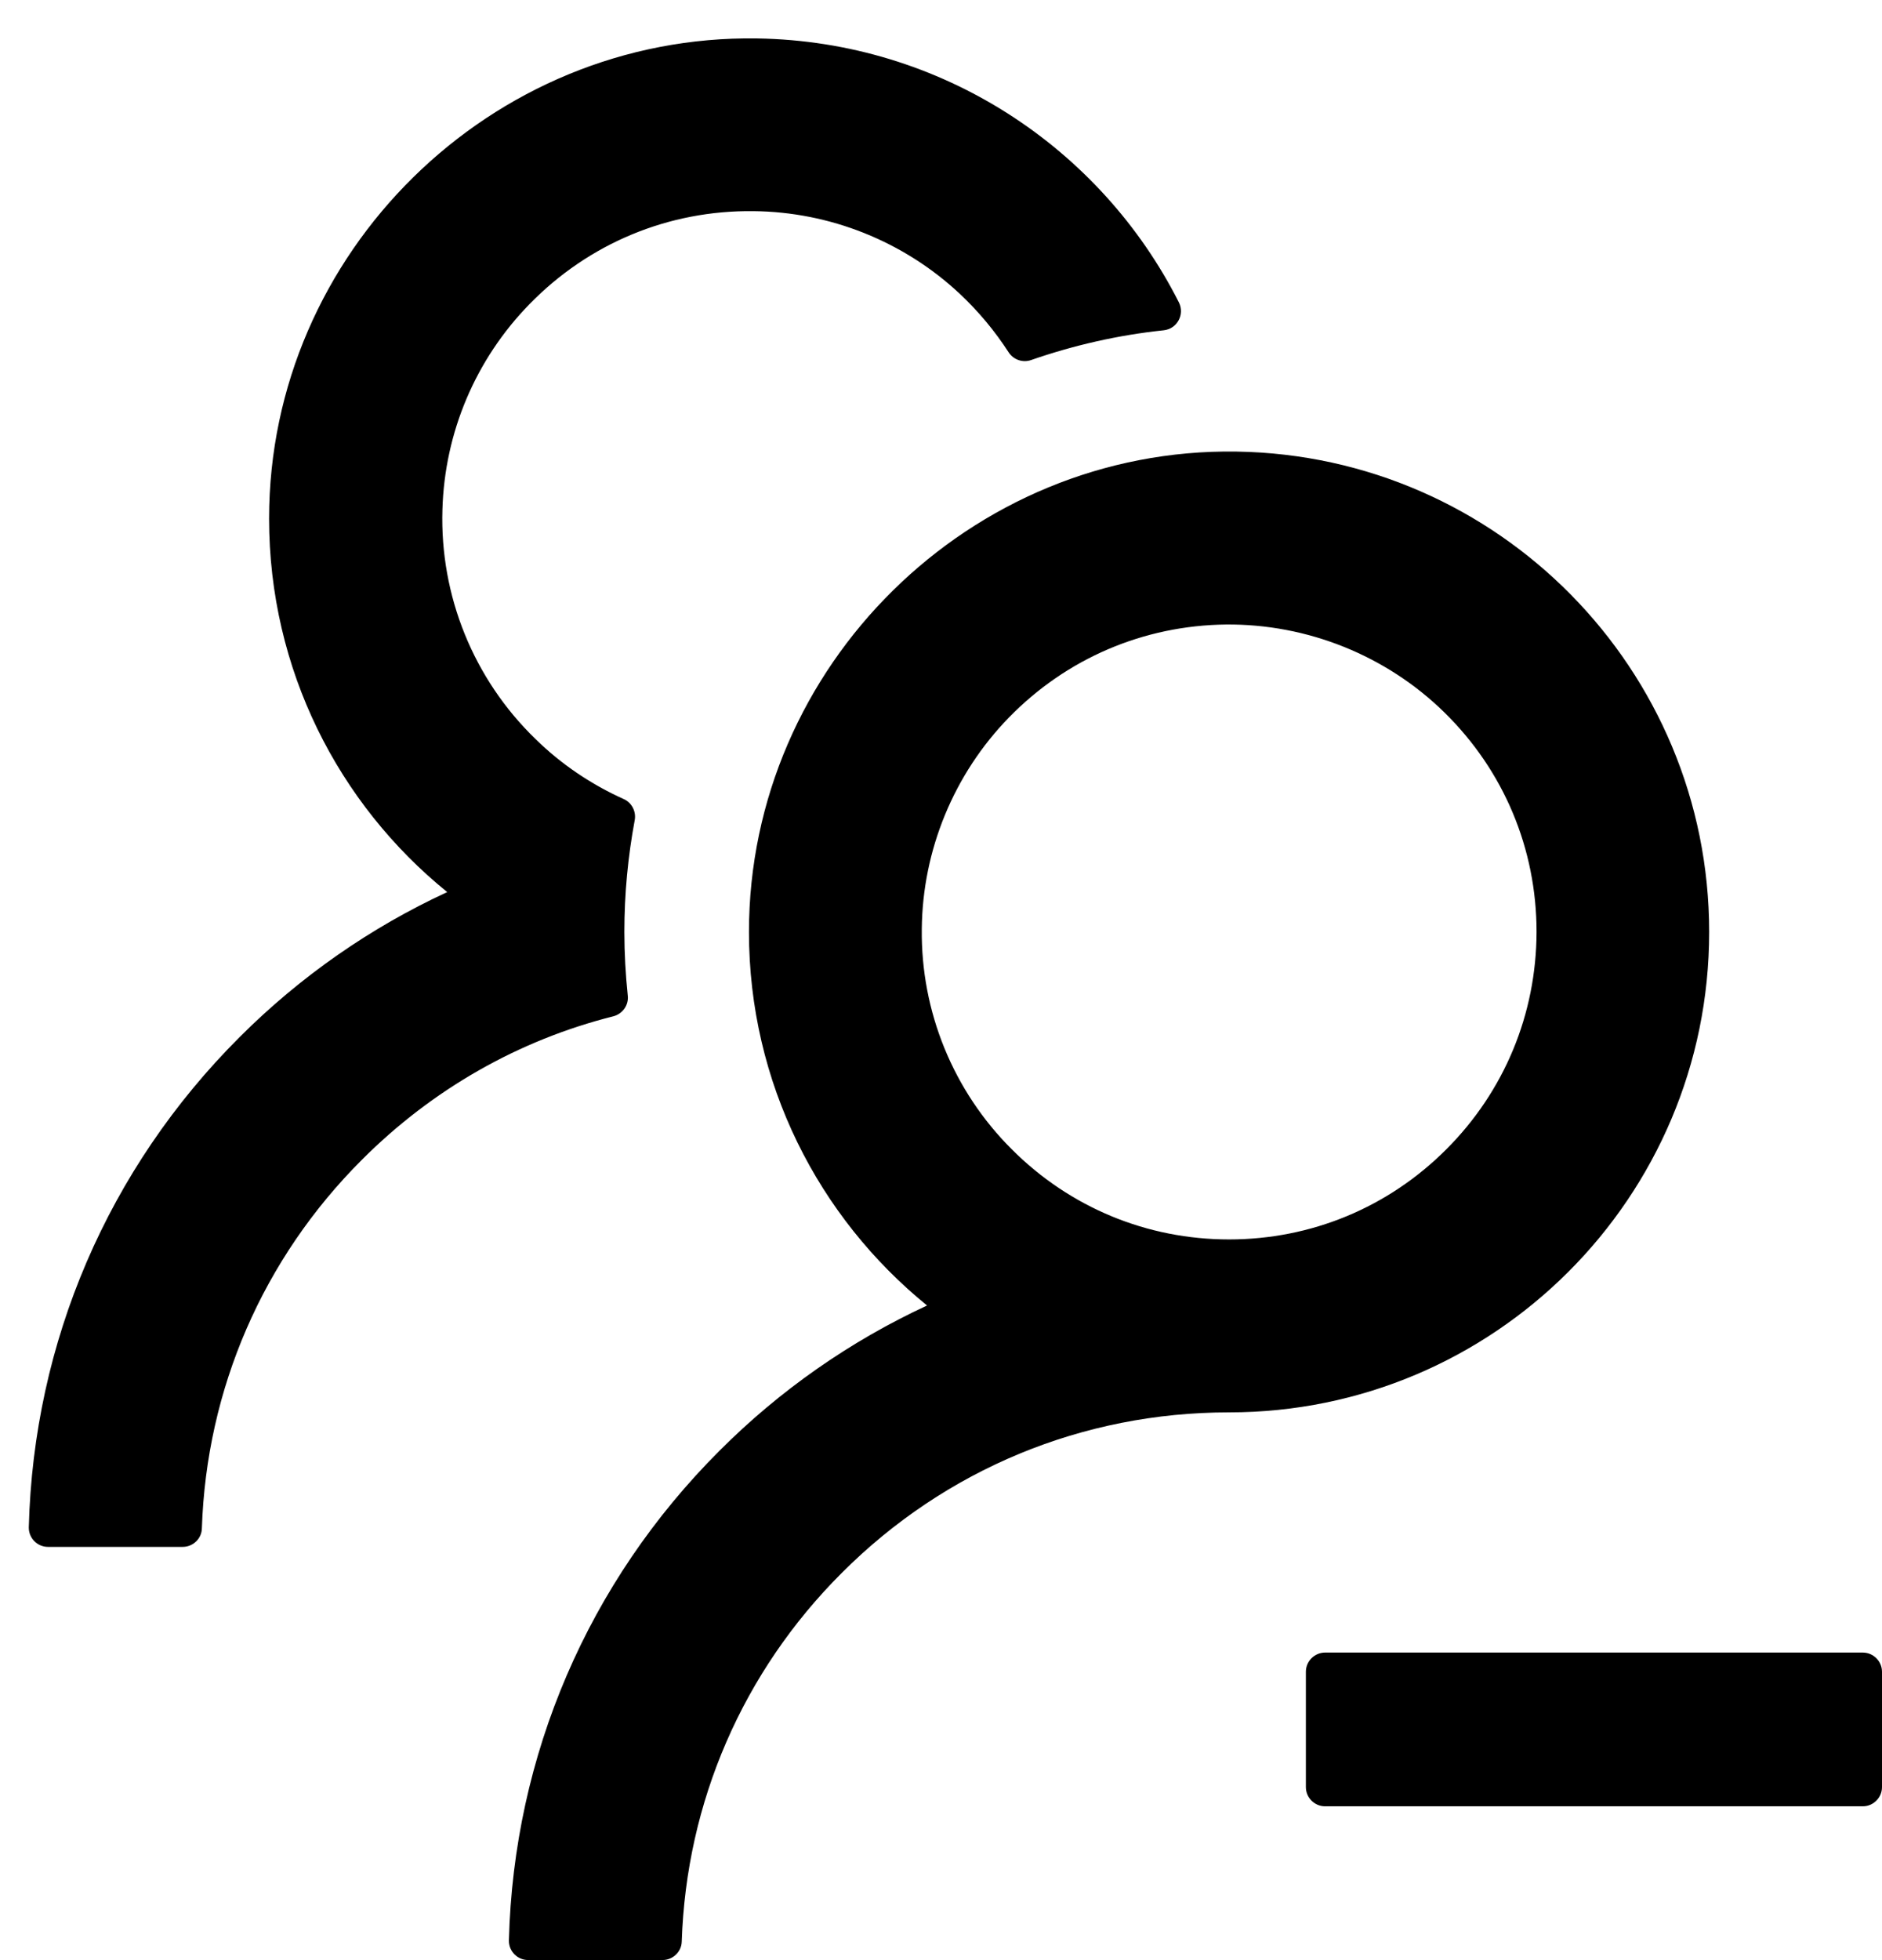 ﻿<?xml version="1.0" encoding="utf-8"?>
<svg version="1.1" xmlns:xlink="http://www.w3.org/1999/xlink" width="49px" height="51px" xmlns="http://www.w3.org/2000/svg">
  <defs>
    <pattern id="BGPattern" patternUnits="userSpaceOnUse" alignment="0 0" imageRepeat="None" />
    <mask fill="white" id="Clip2802">
      <path d="M 49 43.5  C 49 43.225  48.775 43  48.5 43  L 34.5 43  C 34.225 43  34 43.225  34 43.5  L 34 46.5  C 34 46.775  34.225 47  34.5 47  L 48.5 47  C 48.775 47  49 46.775  49 46.5  L 49 43.5  Z M 15.969 26.444  C 16.212 26.381  16.375 26.15  16.344 25.9  C 16.288 25.356  16.256 24.806  16.256 24.25  C 16.256 23.256  16.35 22.287  16.525 21.344  C 16.569 21.119  16.45 20.887  16.244 20.794  C 15.394 20.412  14.612 19.887  13.938 19.225  C 12.329 17.666  11.451 15.502  11.519 13.262  C 11.575 11.256  12.381 9.35  13.788 7.912  C 15.331 6.331  17.406 5.469  19.613 5.494  C 21.606 5.512  23.531 6.281  24.988 7.644  C 25.481 8.106  25.906 8.619  26.262 9.169  C 26.388 9.362  26.631 9.444  26.844 9.369  C 27.944 8.987  29.106 8.719  30.3 8.594  C 30.65 8.556  30.85 8.181  30.694 7.869  C 28.662 3.85  24.512 1.075  19.712 1  C 12.781 0.894  7.006 6.575  7.006 13.494  C 7.006 17.419  8.812 20.919  11.644 23.212  C 9.656 24.131  7.825 25.4  6.237 26.987  C 2.812 30.406  0.875 34.919  0.75 39.737  C 0.75 39.742  0.75 39.746  0.75 39.75  C 0.75 40.026  0.974 40.25  1.25 40.25  L 4.756 40.25  C 5.025 40.25  5.25 40.037  5.256 39.769  C 5.375 36.144  6.844 32.75  9.425 30.175  C 11.262 28.337  13.512 27.062  15.969 26.444  Z M 32 36.75  C 38.9 36.75  44.5 31.156  44.5 24.25  C 44.5 17.412  39.006 11.856  32.194 11.75  C 25.269 11.644  19.5 17.325  19.5 24.25  C 19.5 28.175  21.312 31.675  24.137 33.969  C 22.129 34.9  20.301 36.178  18.737 37.744  C 15.312 41.162  13.375 45.675  13.25 50.487  C 13.25 50.492  13.25 50.496  13.25 50.5  C 13.25 50.776  13.474 51  13.75 51  L 17.25 51  C 17.519 51  17.744 50.787  17.75 50.519  C 17.869 46.894  19.337 43.5  21.919 40.925  C 24.613 38.231  28.188 36.75  32 36.75  Z M 40.006 24.25  C 40 26.387  39.169 28.394  37.656 29.906  C 36.144 31.419  34.138 32.25  32 32.25  C 29.862 32.25  27.856 31.419  26.344 29.906  C 24.819 28.389  23.973 26.319  24 24.169  C 24.019 22.119  24.837 20.137  26.269 18.669  C 27.769 17.131  29.775 16.275  31.919 16.25  C 34.037 16.231  36.094 17.056  37.606 18.537  C 39.156 20.056  40.006 22.087  40.006 24.25  Z " fill-rule="evenodd" />
    </mask>
  </defs>
  <g>
    <path d="M 49 43.5  C 49 43.225  48.775 43  48.5 43  L 34.5 43  C 34.225 43  34 43.225  34 43.5  L 34 46.5  C 34 46.775  34.225 47  34.5 47  L 48.5 47  C 48.775 47  49 46.775  49 46.5  L 49 43.5  Z M 15.969 26.444  C 16.212 26.381  16.375 26.15  16.344 25.9  C 16.288 25.356  16.256 24.806  16.256 24.25  C 16.256 23.256  16.35 22.287  16.525 21.344  C 16.569 21.119  16.45 20.887  16.244 20.794  C 15.394 20.412  14.612 19.887  13.938 19.225  C 12.329 17.666  11.451 15.502  11.519 13.262  C 11.575 11.256  12.381 9.35  13.788 7.912  C 15.331 6.331  17.406 5.469  19.613 5.494  C 21.606 5.512  23.531 6.281  24.988 7.644  C 25.481 8.106  25.906 8.619  26.262 9.169  C 26.388 9.362  26.631 9.444  26.844 9.369  C 27.944 8.987  29.106 8.719  30.3 8.594  C 30.65 8.556  30.85 8.181  30.694 7.869  C 28.662 3.85  24.512 1.075  19.712 1  C 12.781 0.894  7.006 6.575  7.006 13.494  C 7.006 17.419  8.812 20.919  11.644 23.212  C 9.656 24.131  7.825 25.4  6.237 26.987  C 2.812 30.406  0.875 34.919  0.75 39.737  C 0.75 39.742  0.75 39.746  0.75 39.75  C 0.75 40.026  0.974 40.25  1.25 40.25  L 4.756 40.25  C 5.025 40.25  5.25 40.037  5.256 39.769  C 5.375 36.144  6.844 32.75  9.425 30.175  C 11.262 28.337  13.512 27.062  15.969 26.444  Z M 32 36.75  C 38.9 36.75  44.5 31.156  44.5 24.25  C 44.5 17.412  39.006 11.856  32.194 11.75  C 25.269 11.644  19.5 17.325  19.5 24.25  C 19.5 28.175  21.312 31.675  24.137 33.969  C 22.129 34.9  20.301 36.178  18.737 37.744  C 15.312 41.162  13.375 45.675  13.25 50.487  C 13.25 50.492  13.25 50.496  13.25 50.5  C 13.25 50.776  13.474 51  13.75 51  L 17.25 51  C 17.519 51  17.744 50.787  17.75 50.519  C 17.869 46.894  19.337 43.5  21.919 40.925  C 24.613 38.231  28.188 36.75  32 36.75  Z M 40.006 24.25  C 40 26.387  39.169 28.394  37.656 29.906  C 36.144 31.419  34.138 32.25  32 32.25  C 29.862 32.25  27.856 31.419  26.344 29.906  C 24.819 28.389  23.973 26.319  24 24.169  C 24.019 22.119  24.837 20.137  26.269 18.669  C 27.769 17.131  29.775 16.275  31.919 16.25  C 34.037 16.231  36.094 17.056  37.606 18.537  C 39.156 20.056  40.006 22.087  40.006 24.25  Z " fill-rule="nonzero" fill="rgba(0, 0, 0, 1)" stroke="none" class="fill" />
    <path d="M 49 43.5  C 49 43.225  48.775 43  48.5 43  L 34.5 43  C 34.225 43  34 43.225  34 43.5  L 34 46.5  C 34 46.775  34.225 47  34.5 47  L 48.5 47  C 48.775 47  49 46.775  49 46.5  L 49 43.5  Z " stroke-width="0" stroke-dasharray="0" stroke="rgba(255, 255, 255, 0)" fill="none" class="stroke" mask="url(#Clip2802)" />
    <path d="M 15.969 26.444  C 16.212 26.381  16.375 26.15  16.344 25.9  C 16.288 25.356  16.256 24.806  16.256 24.25  C 16.256 23.256  16.35 22.287  16.525 21.344  C 16.569 21.119  16.45 20.887  16.244 20.794  C 15.394 20.412  14.612 19.887  13.938 19.225  C 12.329 17.666  11.451 15.502  11.519 13.262  C 11.575 11.256  12.381 9.35  13.788 7.912  C 15.331 6.331  17.406 5.469  19.613 5.494  C 21.606 5.512  23.531 6.281  24.988 7.644  C 25.481 8.106  25.906 8.619  26.262 9.169  C 26.388 9.362  26.631 9.444  26.844 9.369  C 27.944 8.987  29.106 8.719  30.3 8.594  C 30.65 8.556  30.85 8.181  30.694 7.869  C 28.662 3.85  24.512 1.075  19.712 1  C 12.781 0.894  7.006 6.575  7.006 13.494  C 7.006 17.419  8.812 20.919  11.644 23.212  C 9.656 24.131  7.825 25.4  6.237 26.987  C 2.812 30.406  0.875 34.919  0.75 39.737  C 0.75 39.742  0.75 39.746  0.75 39.75  C 0.75 40.026  0.974 40.25  1.25 40.25  L 4.756 40.25  C 5.025 40.25  5.25 40.037  5.256 39.769  C 5.375 36.144  6.844 32.75  9.425 30.175  C 11.262 28.337  13.512 27.062  15.969 26.444  Z " stroke-width="0" stroke-dasharray="0" stroke="rgba(255, 255, 255, 0)" fill="none" class="stroke" mask="url(#Clip2802)" />
    <path d="M 32 36.75  C 38.9 36.75  44.5 31.156  44.5 24.25  C 44.5 17.412  39.006 11.856  32.194 11.75  C 25.269 11.644  19.5 17.325  19.5 24.25  C 19.5 28.175  21.312 31.675  24.137 33.969  C 22.129 34.9  20.301 36.178  18.737 37.744  C 15.312 41.162  13.375 45.675  13.25 50.487  C 13.25 50.492  13.25 50.496  13.25 50.5  C 13.25 50.776  13.474 51  13.75 51  L 17.25 51  C 17.519 51  17.744 50.787  17.75 50.519  C 17.869 46.894  19.337 43.5  21.919 40.925  C 24.613 38.231  28.188 36.75  32 36.75  Z " stroke-width="0" stroke-dasharray="0" stroke="rgba(255, 255, 255, 0)" fill="none" class="stroke" mask="url(#Clip2802)" />
    <path d="M 40.006 24.25  C 40 26.387  39.169 28.394  37.656 29.906  C 36.144 31.419  34.138 32.25  32 32.25  C 29.862 32.25  27.856 31.419  26.344 29.906  C 24.819 28.389  23.973 26.319  24 24.169  C 24.019 22.119  24.837 20.137  26.269 18.669  C 27.769 17.131  29.775 16.275  31.919 16.25  C 34.037 16.231  36.094 17.056  37.606 18.537  C 39.156 20.056  40.006 22.087  40.006 24.25  Z " stroke-width="0" stroke-dasharray="0" stroke="rgba(255, 255, 255, 0)" fill="none" class="stroke" mask="url(#Clip2802)" />
  </g>
</svg>
